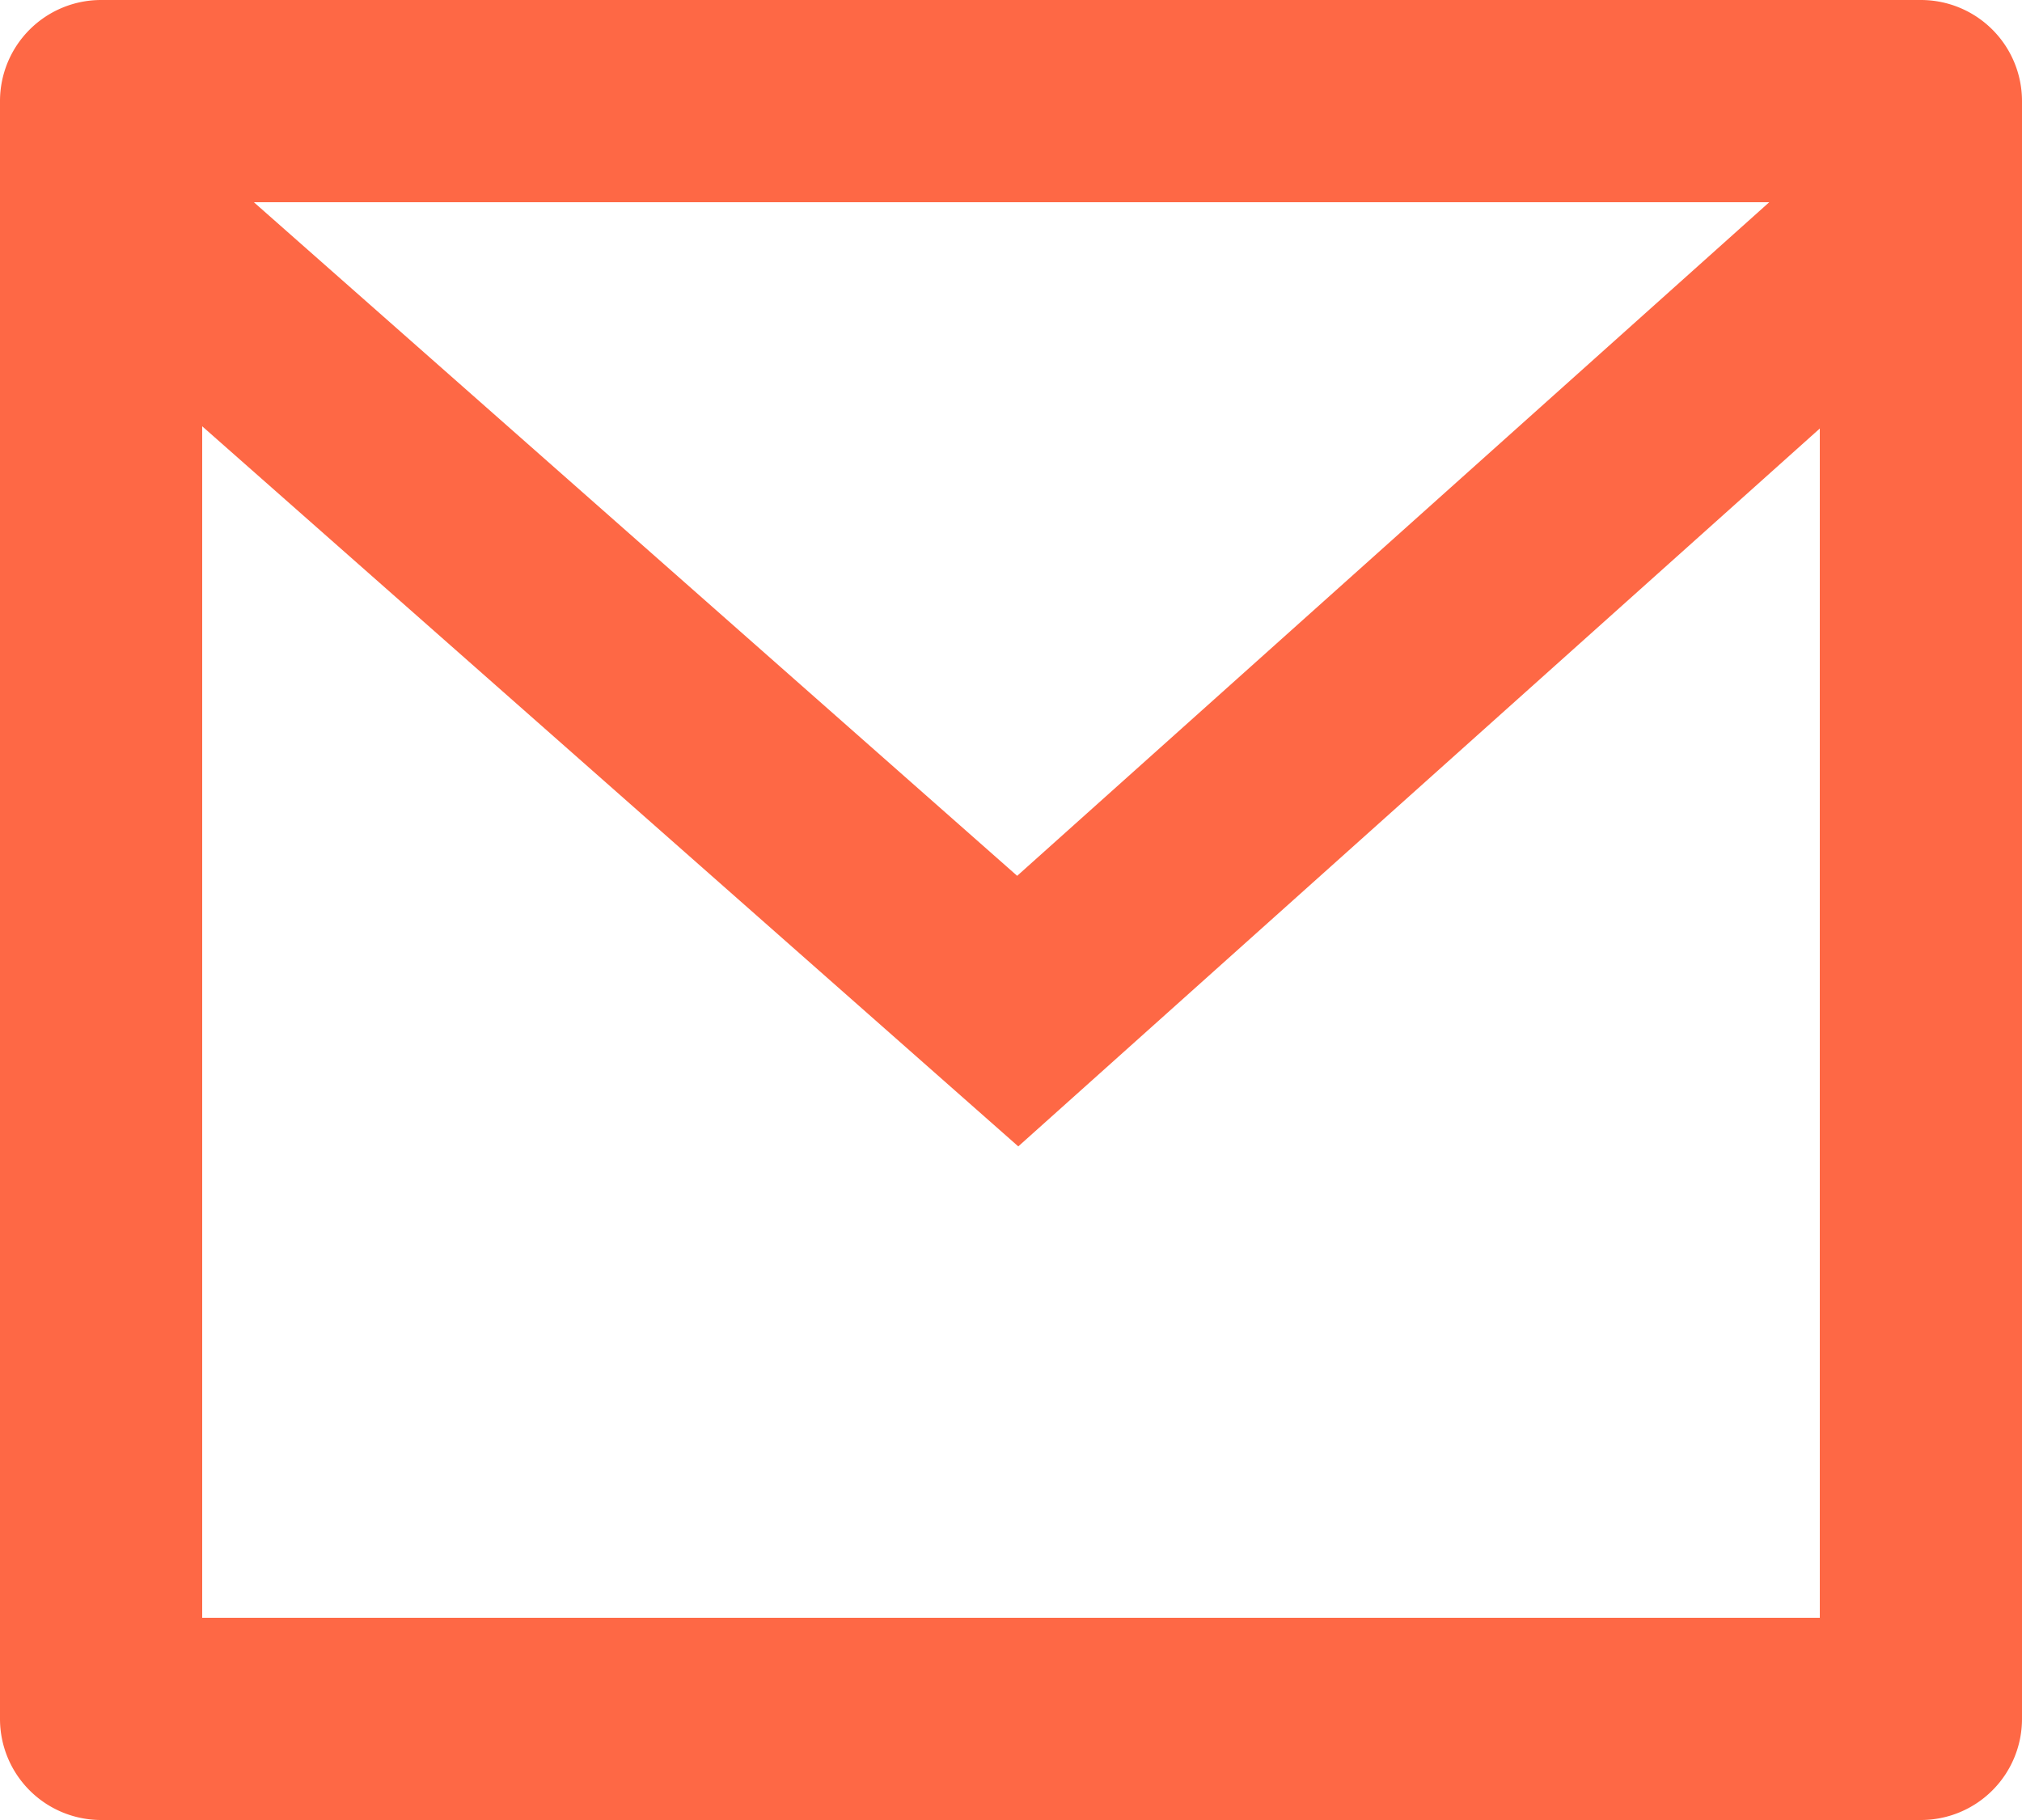 <svg xmlns="http://www.w3.org/2000/svg" width="20" height="18" viewBox="0 0 20 18">
  <path id="Path_541" data-name="Path 541" d="M3,3H21a1,1,0,0,1,1,1V20a1,1,0,0,1-1,1H3a1,1,0,0,1-1-1V4A1,1,0,0,1,3,3ZM20,7.238l-7.928,7.1L4,7.216V19H20ZM4.511,5l7.55,6.662L19.5,5Z" transform="translate(-2 -3)" fill="#fe6845"/>
</svg>
